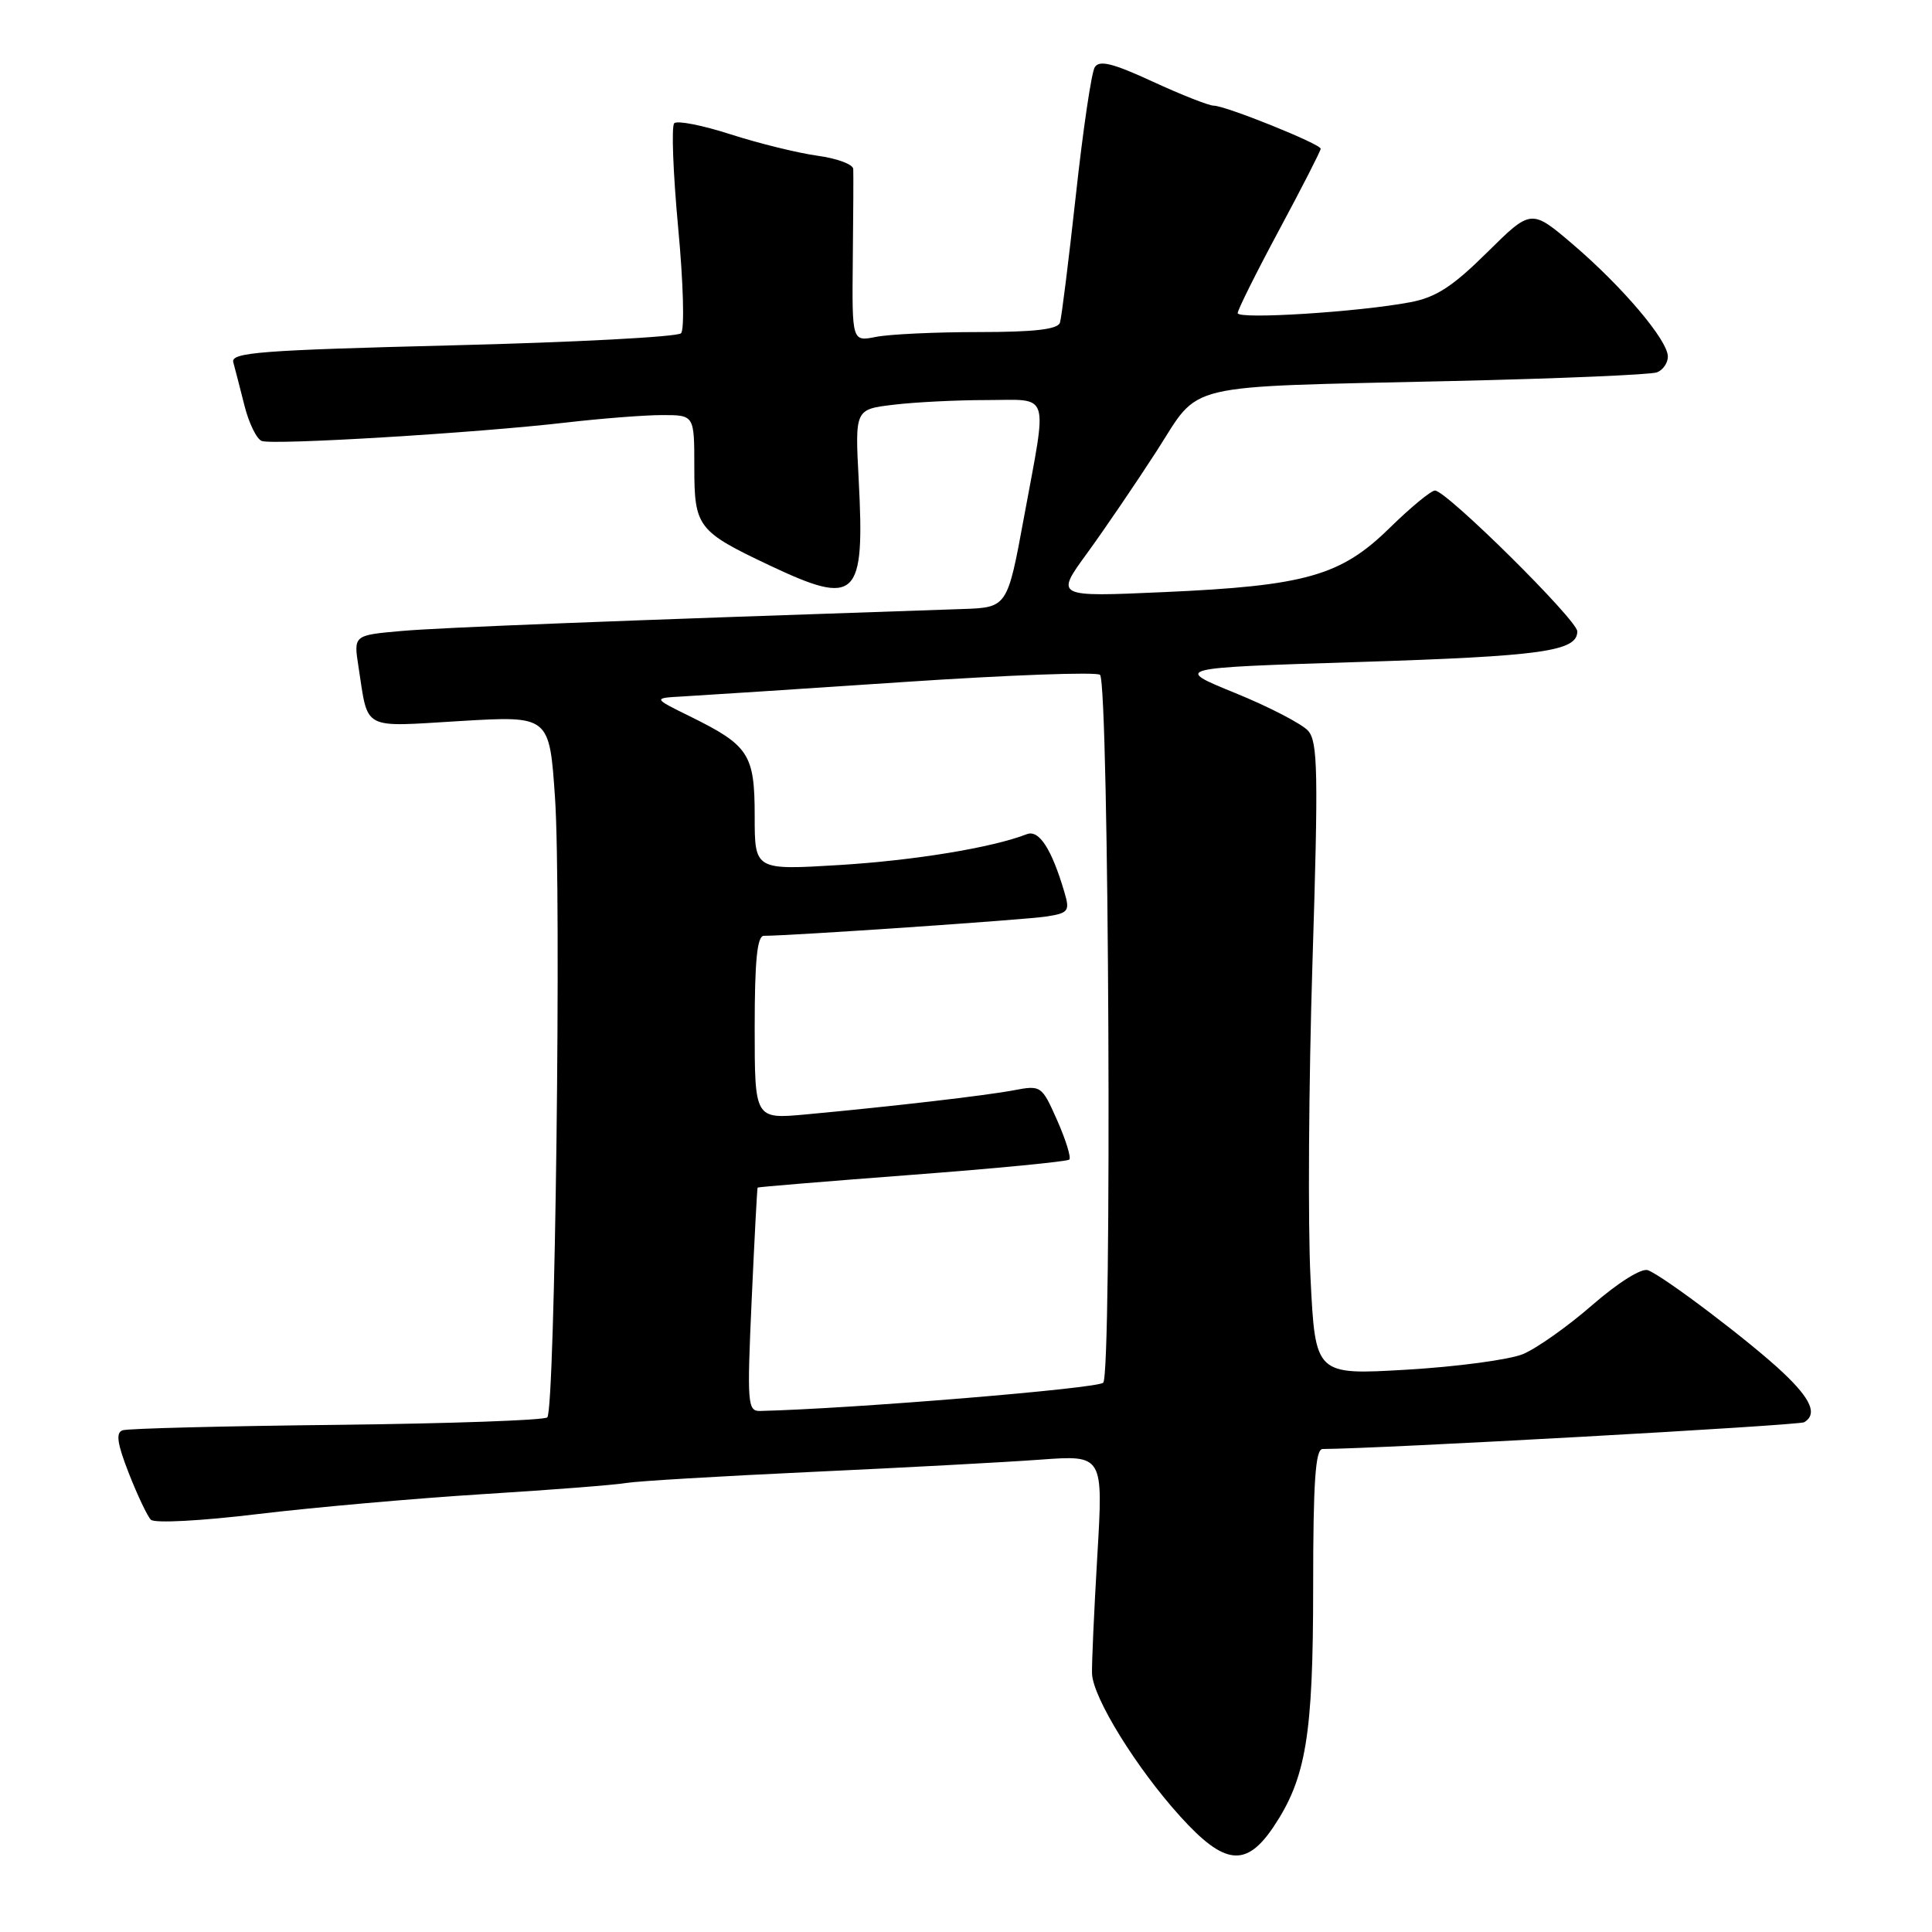 <?xml version="1.0" encoding="UTF-8" standalone="no"?>
<!DOCTYPE svg PUBLIC "-//W3C//DTD SVG 1.1//EN" "http://www.w3.org/Graphics/SVG/1.1/DTD/svg11.dtd" >
<svg xmlns="http://www.w3.org/2000/svg" xmlns:xlink="http://www.w3.org/1999/xlink" version="1.1" viewBox="0 0 256 256">
 <g >
 <path fill="currentColor"
d=" M 168.73 242.09 C 173.06 235.63 174.00 229.98 174.00 210.32 C 174.00 196.33 174.30 192.00 175.25 192.00 C 182.71 191.97 238.39 188.88 239.08 188.45 C 240.83 187.37 239.98 185.39 236.25 181.87 C 231.96 177.82 220.49 169.13 218.36 168.31 C 217.53 167.99 214.45 169.92 211.00 172.91 C 207.75 175.75 203.60 178.68 201.79 179.43 C 199.98 180.17 193.05 181.10 186.40 181.49 C 174.29 182.20 174.29 182.20 173.65 169.35 C 173.29 162.28 173.41 143.45 173.91 127.50 C 174.70 102.31 174.62 98.28 173.33 96.83 C 172.50 95.91 168.16 93.66 163.67 91.83 C 155.50 88.50 155.50 88.50 180.00 87.72 C 204.36 86.95 209.00 86.30 209.00 83.66 C 209.00 82.16 191.66 65.00 190.14 65.00 C 189.62 65.00 186.92 67.23 184.13 69.96 C 177.66 76.31 172.98 77.63 154.16 78.46 C 139.82 79.10 139.82 79.10 144.05 73.30 C 146.37 70.11 150.51 64.03 153.24 59.80 C 159.20 50.56 155.98 51.33 192.30 50.49 C 206.48 50.17 218.75 49.65 219.55 49.34 C 220.35 49.04 221.00 48.09 221.00 47.25 C 221.00 45.09 215.01 38.02 208.44 32.40 C 202.89 27.67 202.89 27.67 197.05 33.45 C 192.47 37.98 190.27 39.41 186.85 40.05 C 179.97 41.35 164.00 42.35 164.00 41.49 C 164.00 41.06 166.47 36.10 169.50 30.46 C 172.53 24.82 175.00 19.98 175.00 19.71 C 175.00 19.08 162.38 14.00 160.82 14.00 C 160.18 14.00 156.55 12.57 152.75 10.82 C 147.45 8.37 145.66 7.93 145.06 8.91 C 144.62 9.61 143.50 17.23 142.56 25.84 C 141.61 34.45 140.67 42.06 140.45 42.75 C 140.17 43.64 137.11 44.00 129.66 44.00 C 123.93 44.00 117.82 44.29 116.07 44.64 C 112.89 45.27 112.89 45.27 113.00 34.39 C 113.07 28.40 113.09 23.00 113.06 22.39 C 113.03 21.77 110.88 20.98 108.29 20.63 C 105.70 20.27 100.54 19.00 96.81 17.80 C 93.09 16.60 89.73 15.94 89.34 16.33 C 88.95 16.71 89.19 22.94 89.86 30.17 C 90.55 37.50 90.72 43.68 90.24 44.16 C 89.76 44.64 76.13 45.36 59.94 45.76 C 34.49 46.40 30.56 46.70 30.91 48.00 C 31.14 48.83 31.80 51.40 32.39 53.73 C 32.97 56.05 34.00 58.17 34.68 58.43 C 36.17 59.00 63.14 57.37 75.00 55.99 C 79.67 55.45 85.41 55.00 87.75 55.00 C 92.00 55.00 92.00 55.00 92.00 61.85 C 92.00 69.85 92.41 70.39 102.00 74.93 C 113.55 80.38 114.61 79.36 113.78 63.53 C 113.29 54.24 113.29 54.24 118.40 53.63 C 121.20 53.29 126.76 53.01 130.75 53.01 C 139.27 53.00 138.81 51.58 135.69 68.50 C 133.48 80.50 133.48 80.50 127.49 80.70 C 80.57 82.28 58.39 83.15 53.18 83.61 C 46.85 84.17 46.85 84.17 47.50 88.34 C 48.83 96.89 47.78 96.33 61.00 95.54 C 72.80 94.84 72.80 94.84 73.54 105.67 C 74.40 118.19 73.55 186.78 72.52 187.81 C 72.14 188.19 59.61 188.63 44.67 188.80 C 29.73 188.96 16.94 189.28 16.25 189.52 C 15.32 189.83 15.52 191.25 17.07 195.22 C 18.21 198.12 19.52 200.89 19.99 201.37 C 20.47 201.86 26.65 201.53 34.17 200.62 C 41.50 199.74 54.92 198.55 64.00 197.98 C 73.08 197.42 81.62 196.75 83.00 196.50 C 84.38 196.26 95.40 195.60 107.50 195.04 C 119.60 194.48 133.26 193.75 137.85 193.41 C 146.19 192.80 146.19 192.80 145.40 206.15 C 144.97 213.49 144.65 220.53 144.70 221.78 C 144.83 224.97 150.58 234.28 156.40 240.70 C 162.25 247.16 165.10 247.48 168.73 242.09 Z  M 99.60 172.25 C 99.97 164.14 100.32 157.44 100.39 157.36 C 100.45 157.28 109.66 156.52 120.85 155.67 C 132.05 154.82 141.42 153.91 141.69 153.65 C 141.95 153.38 141.23 151.05 140.09 148.47 C 138.04 143.84 137.96 143.78 134.31 144.47 C 130.47 145.19 118.37 146.59 106.75 147.67 C 100.00 148.29 100.00 148.29 100.00 136.15 C 100.00 127.24 100.33 124.00 101.22 124.00 C 104.77 124.00 135.96 121.87 138.67 121.44 C 141.59 120.98 141.78 120.72 141.04 118.22 C 139.35 112.49 137.68 109.91 136.07 110.53 C 131.42 112.33 121.17 114.01 111.23 114.62 C 100.00 115.30 100.00 115.30 100.00 108.15 C 100.00 99.93 99.25 98.78 91.42 94.92 C 86.50 92.50 86.50 92.50 90.50 92.28 C 92.70 92.16 105.86 91.30 119.76 90.37 C 133.65 89.44 145.35 89.01 145.76 89.42 C 146.95 90.62 147.37 182.03 146.18 183.22 C 145.41 183.99 112.88 186.67 100.72 186.96 C 99.05 187.00 98.98 186.00 99.60 172.25 Z "/>
</g>
</svg>